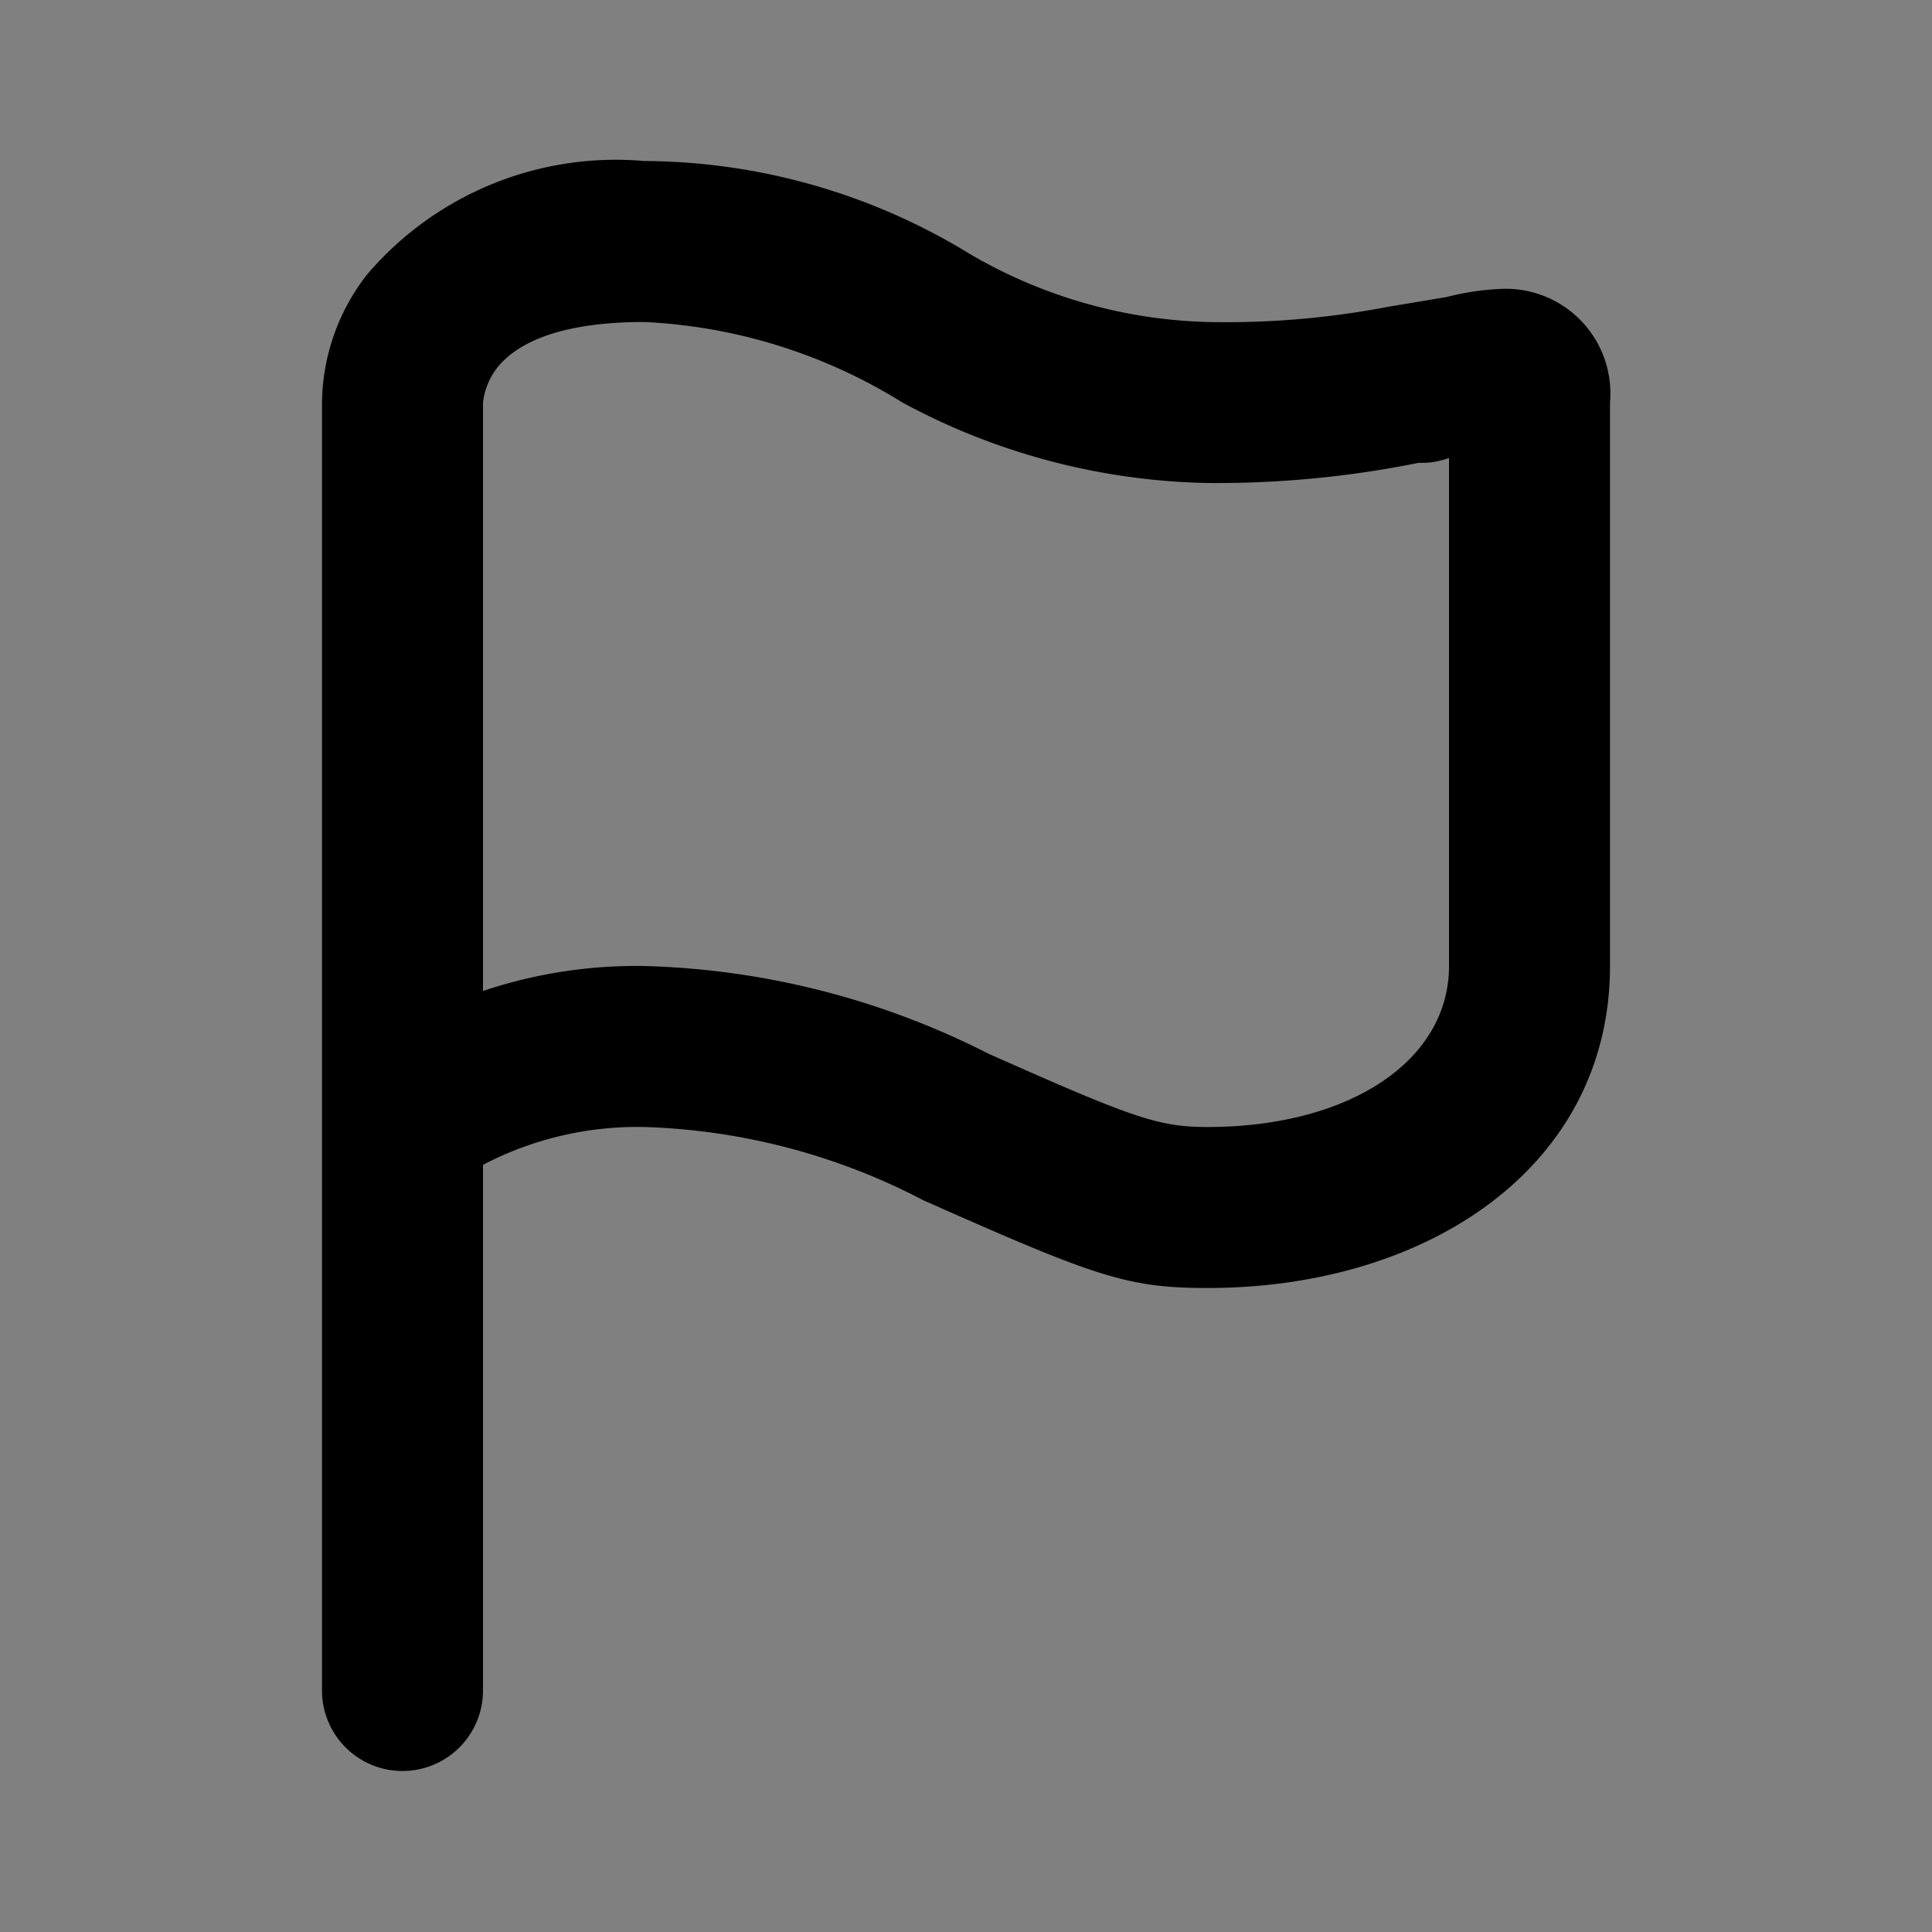 <svg xmlns="http://www.w3.org/2000/svg" viewBox="0 0 24 24"><rect x="0" y="0" width="24" height="24" fill="#808080" stroke="none"/><title>flag-duotone</title><path fill="currentColor" d="M8,2A4.06,4.06,0,0,0,4.56,3.41,2.63,2.63,0,0,0,4,5V21a1,1,0,0,0,2,0V14.47A4.14,4.14,0,0,1,8,14a8,8,0,0,1,3.47.91C13.61,15.86,14,16,15,16c2.74,0,5-1.51,5-4,0-1,0-6.36,0-7a1.3,1.3,0,0,0-1.38-1.41,3.23,3.23,0,0,0-.65.1l-.72.12A10.67,10.67,0,0,1,15,4a6.16,6.16,0,0,1-3.06-.91A7.8,7.8,0,0,0,8,2Z"/><path fill="white" fill-opacity="0.5" d="M8,4a6.65,6.65,0,0,1,3.21,1A8.29,8.29,0,0,0,15,6a12.67,12.67,0,0,0,2.62-.25c.11,0,.2,0,.38-.06,0,1.37,0,5.42,0,6.31,0,1.18-1.24,2-3,2-.61,0-.92-.11-2.72-.91A10,10,0,0,0,8,12a6,6,0,0,0-2,.31V5a.87.87,0,0,1,.16-.41C6.42,4.24,7,4,8,4Z"/></svg>